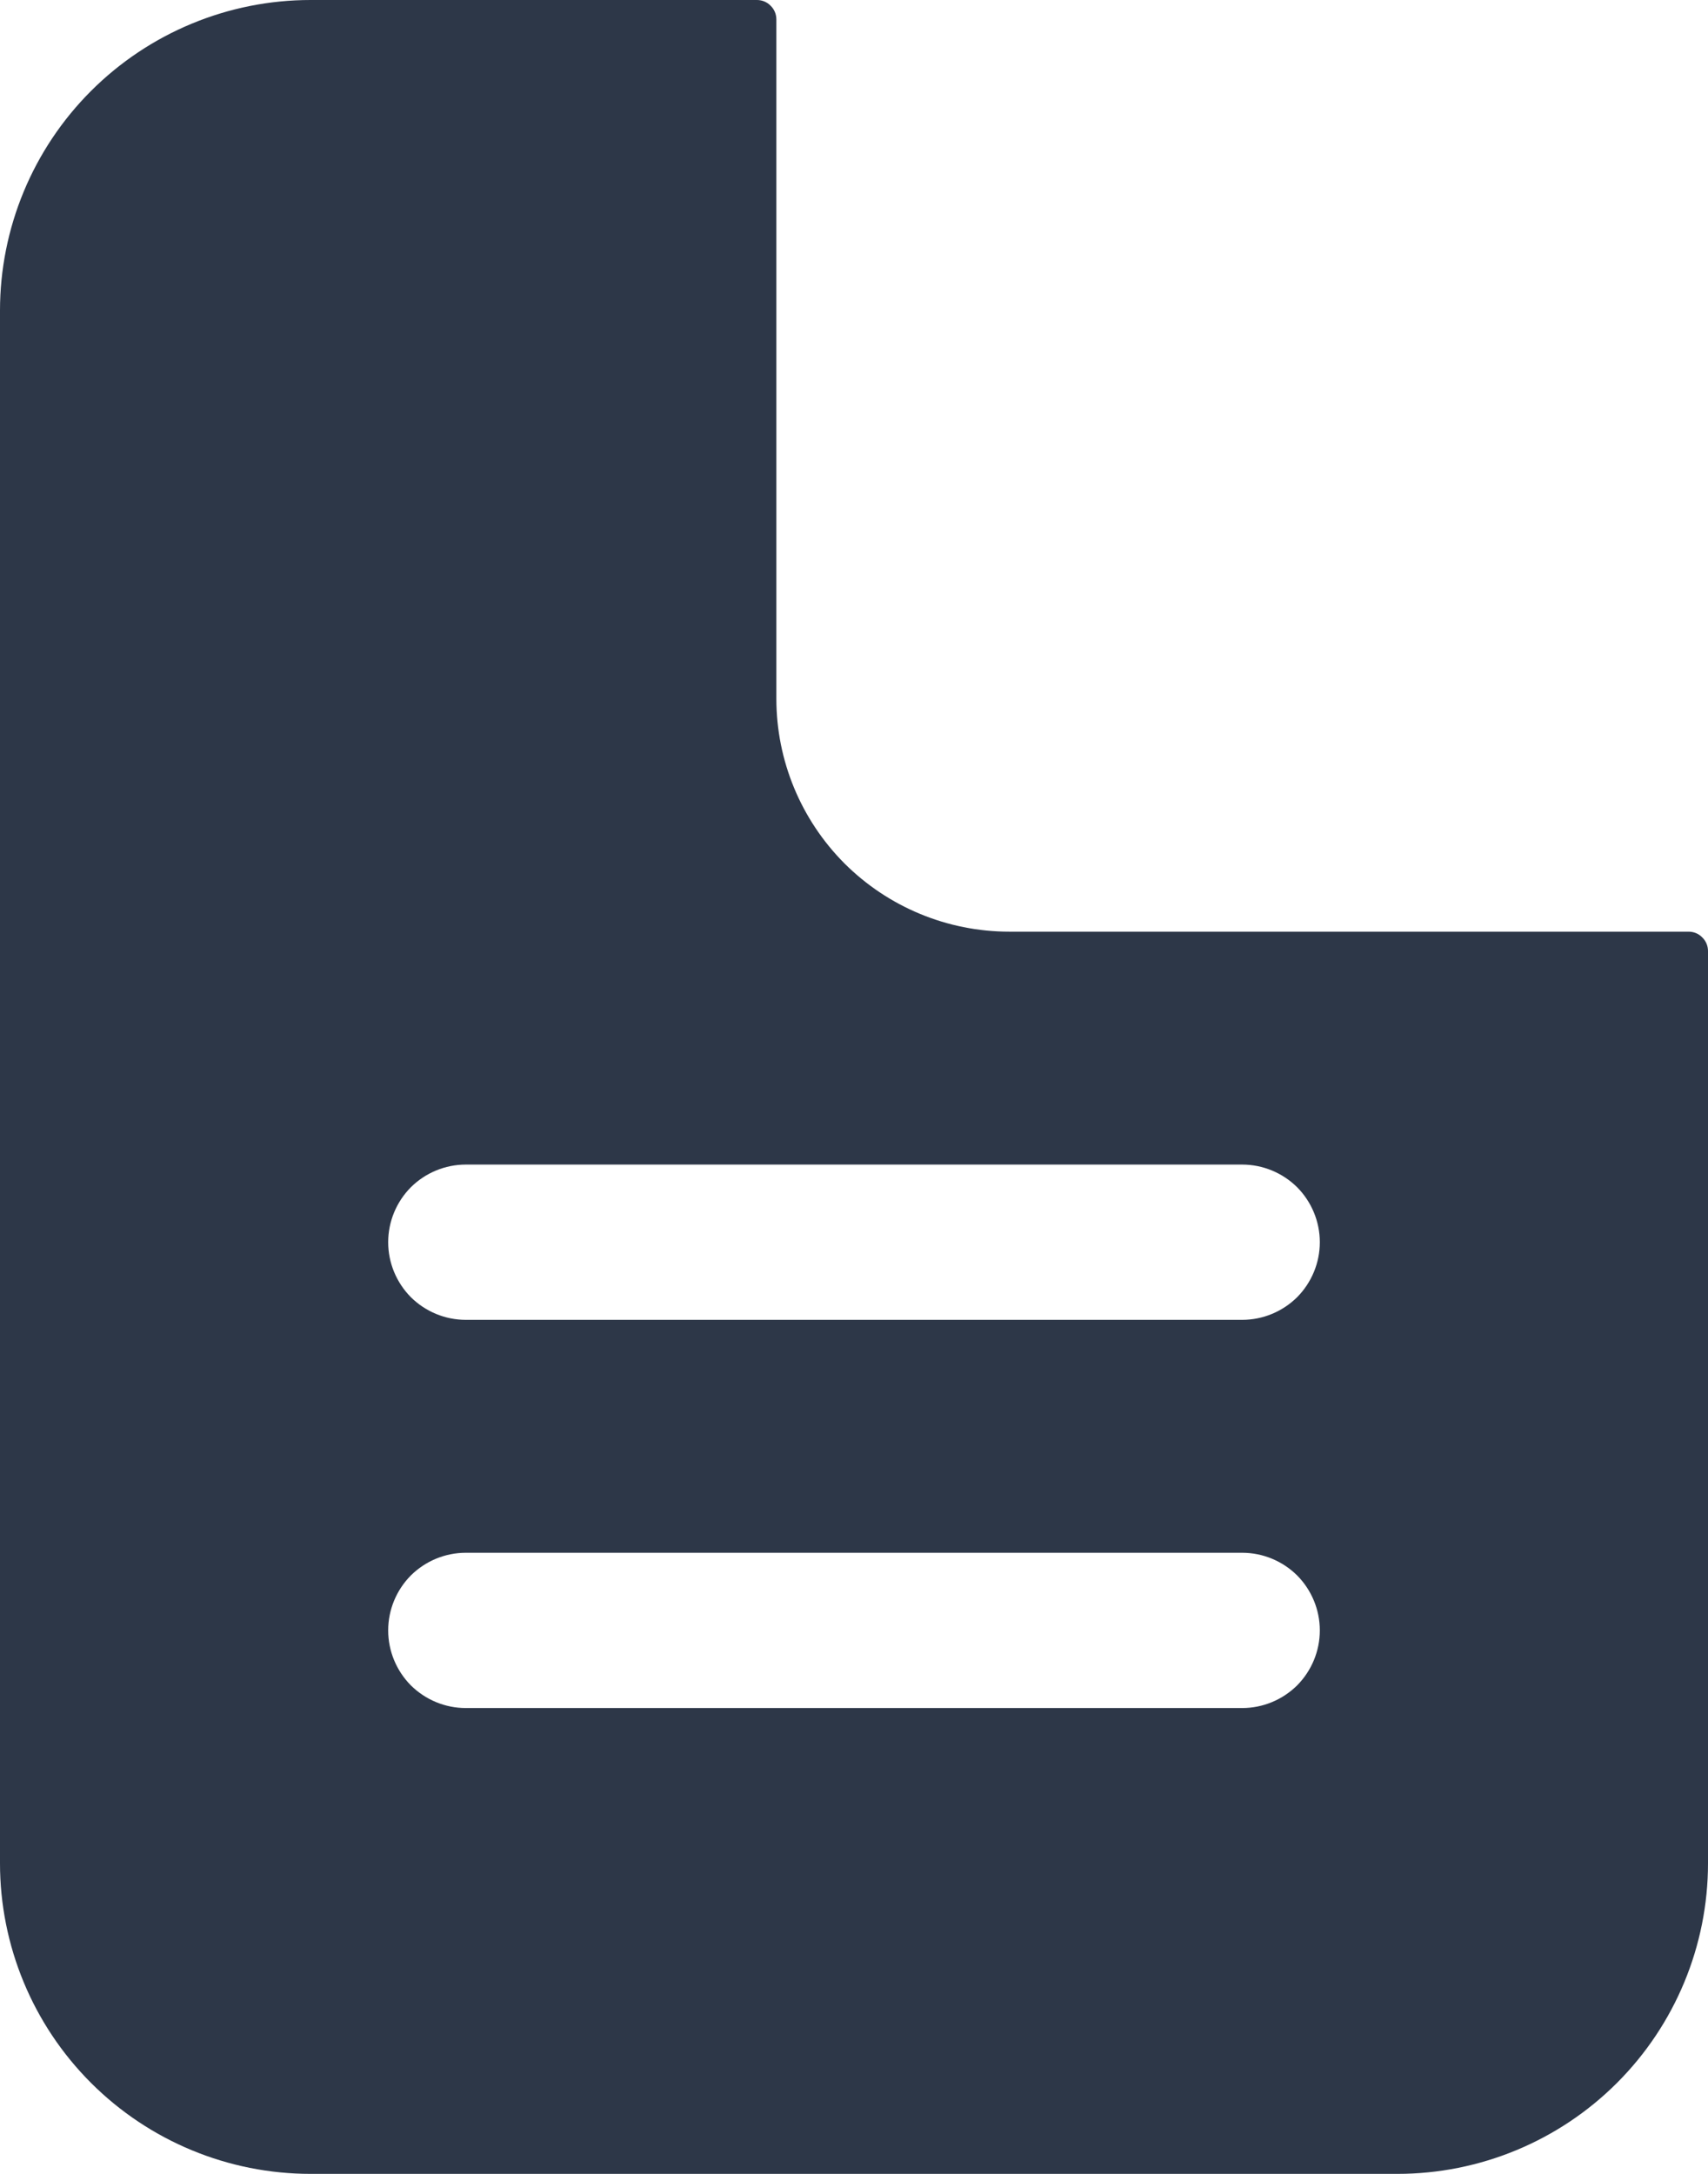 <svg width="11" height="14" viewBox="0 0 11 14" fill="none" xmlns="http://www.w3.org/2000/svg">
<path d="M10.875 6H6.5C6.102 6 5.721 5.842 5.439 5.561C5.158 5.279 5 4.898 5 4.5V0.125C5 0.092 4.987 0.06 4.963 0.037C4.94 0.013 4.908 0 4.875 0H2C1.47 0 0.961 0.211 0.586 0.586C0.211 0.961 0 1.47 0 2V12C0 12.53 0.211 13.039 0.586 13.414C0.961 13.789 1.47 14 2 14H9C9.53 14 10.039 13.789 10.414 13.414C10.789 13.039 11 12.53 11 12V6.125C11 6.092 10.987 6.06 10.963 6.037C10.94 6.013 10.908 6 10.875 6ZM8 11H3C2.867 11 2.74 10.947 2.646 10.854C2.553 10.76 2.5 10.633 2.5 10.5C2.5 10.367 2.553 10.24 2.646 10.146C2.74 10.053 2.867 10 3 10H8C8.133 10 8.26 10.053 8.354 10.146C8.447 10.24 8.5 10.367 8.5 10.5C8.5 10.633 8.447 10.76 8.354 10.854C8.26 10.947 8.133 11 8 11ZM8 8.5H3C2.867 8.5 2.74 8.447 2.646 8.354C2.553 8.26 2.5 8.133 2.5 8C2.5 7.867 2.553 7.74 2.646 7.646C2.74 7.553 2.867 7.5 3 7.5H8C8.133 7.5 8.26 7.553 8.354 7.646C8.447 7.74 8.5 7.867 8.5 8C8.5 8.133 8.447 8.26 8.354 8.354C8.26 8.447 8.133 8.5 8 8.5Z" fill="#2D3748"/>
</svg>
